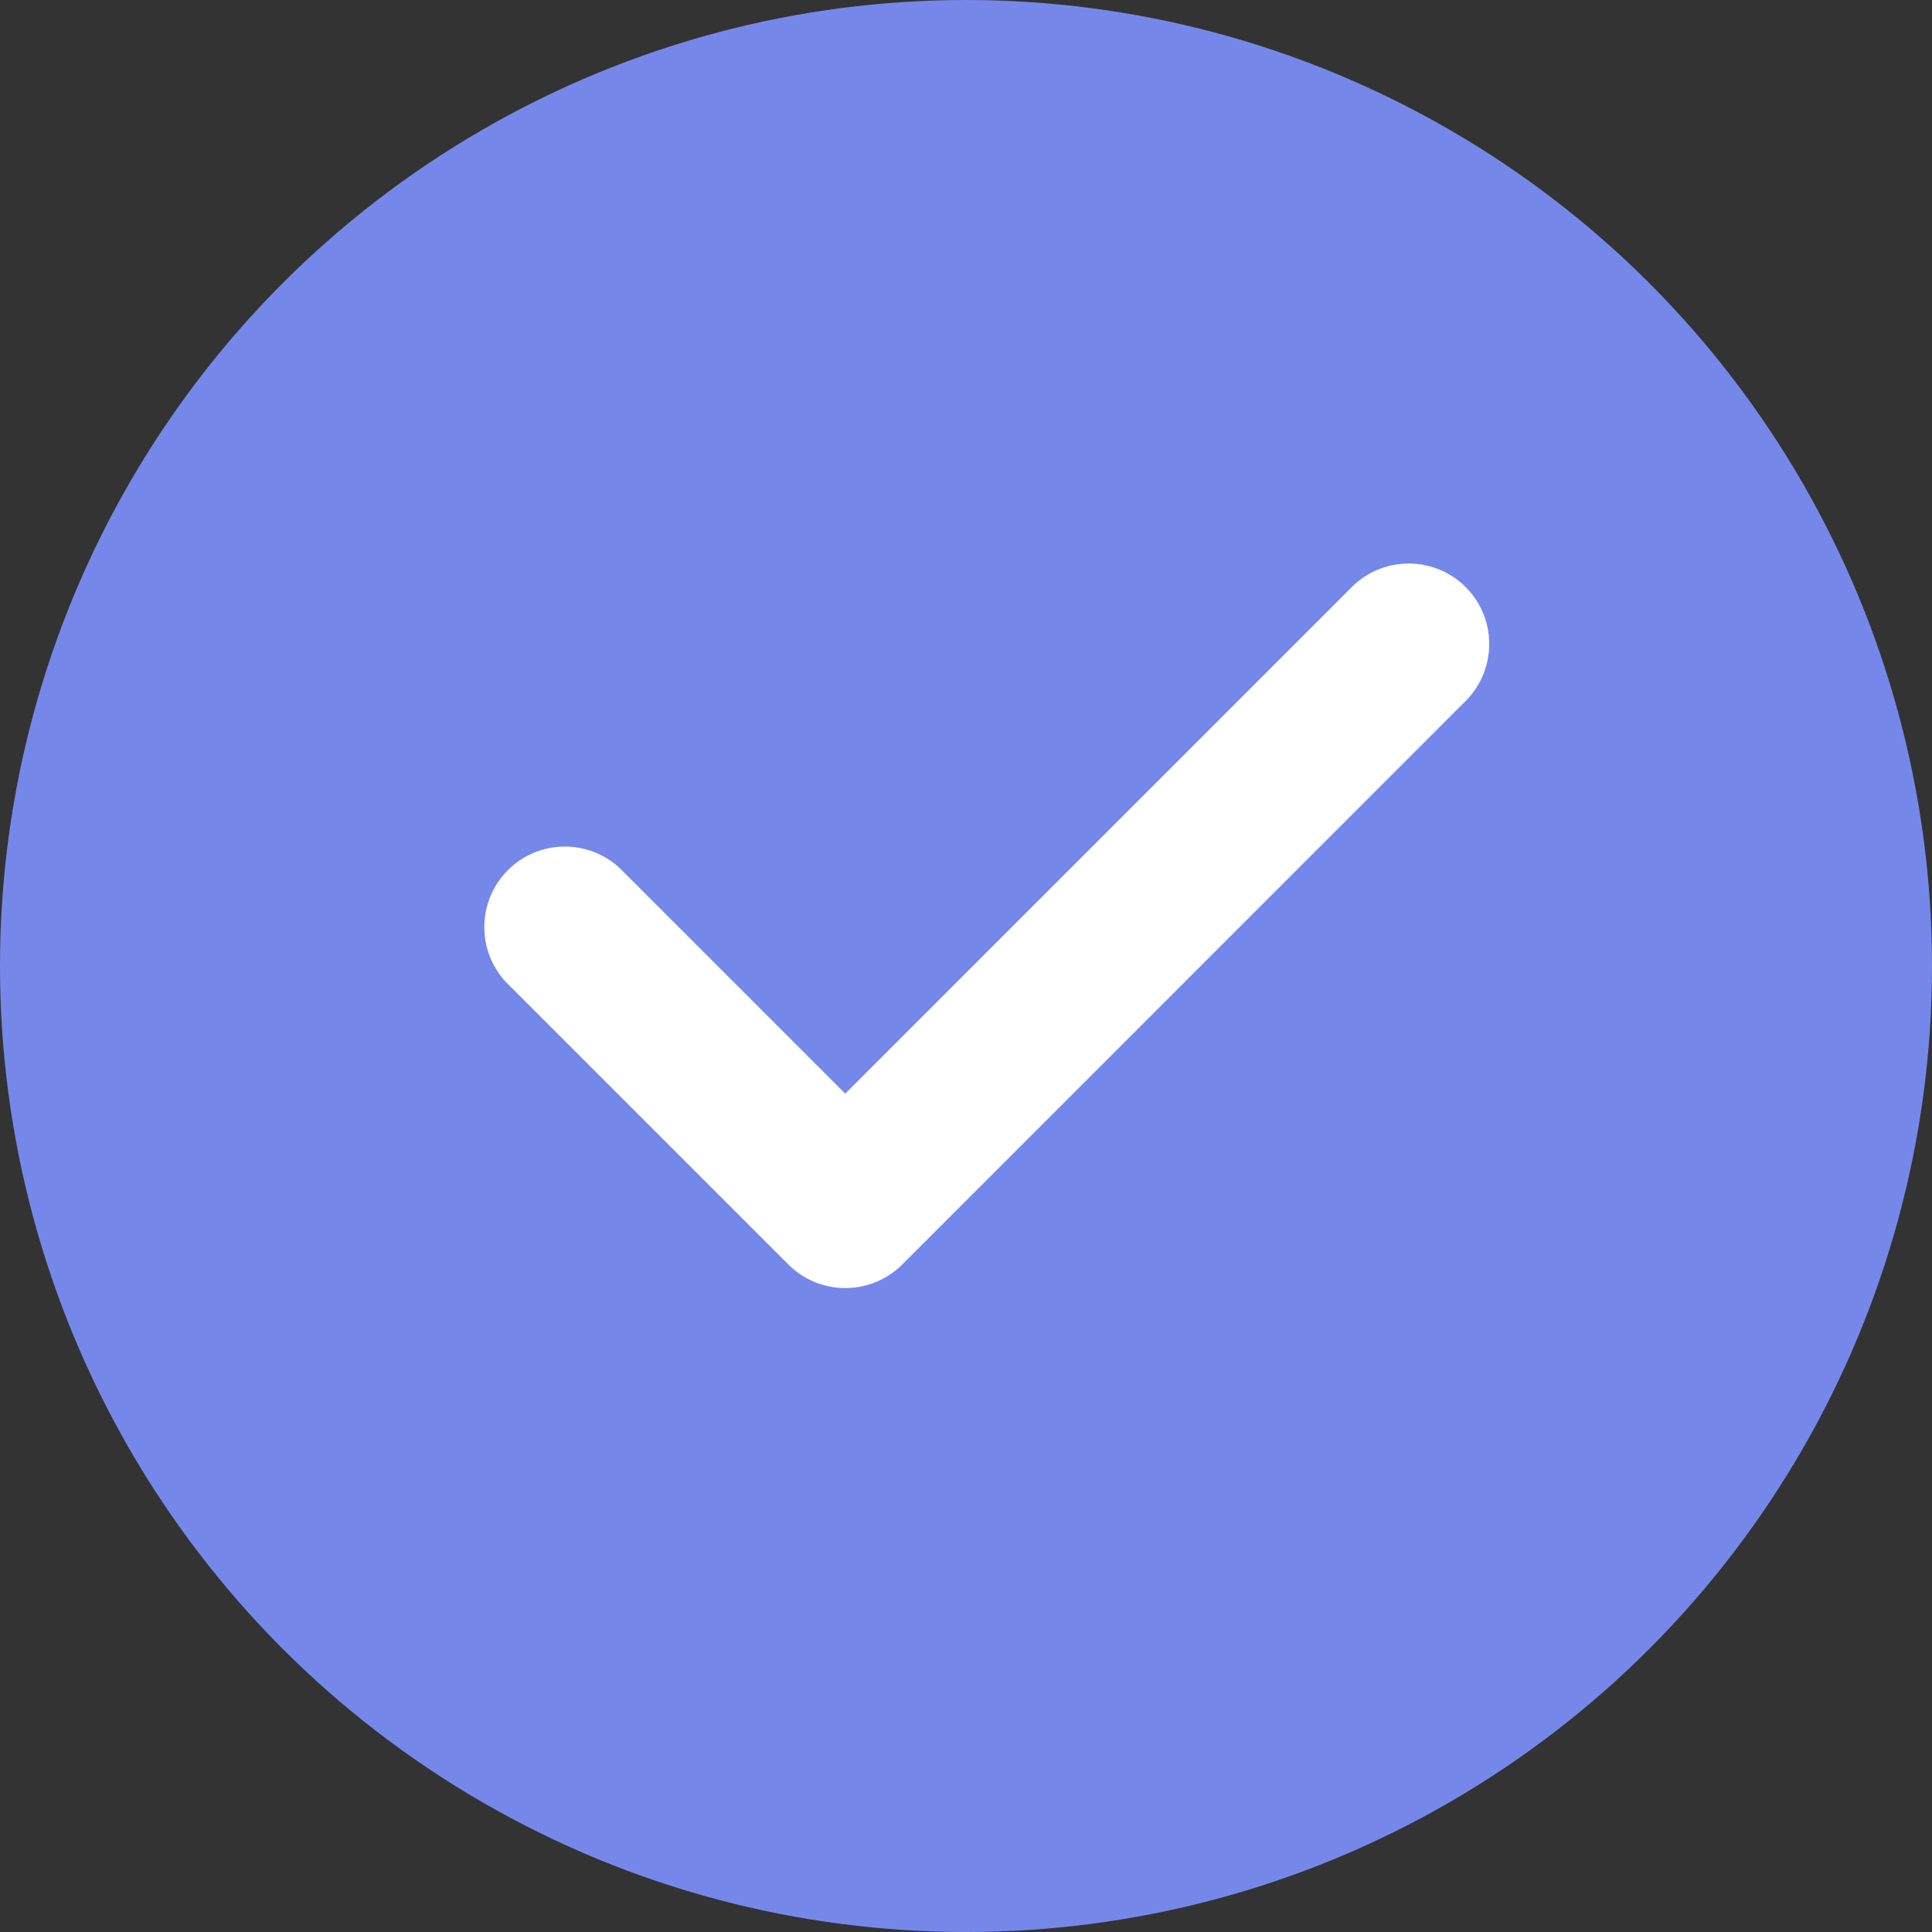 <svg width="16" height="16" viewBox="0 0 16 16" fill="none" xmlns="http://www.w3.org/2000/svg">
    <rect x="0" y="0" width="16" height="16" fill="#333333" stroke="none"/>
    <g clip-path="url(#pdxj0x4ria)">
        <circle cx="8" cy="8" r="8" fill="#7588EA"/>
        <path fill-rule="evenodd" clip-rule="evenodd" d="M12.138 4.862c.26.26.26.682 0 .943l-4.666 4.667a.667.667 0 0 1-.943 0L4.195 8.138a.667.667 0 0 1 .943-.943L7 9.057l4.195-4.195c.26-.26.683-.26.943 0z" fill="#fff"/>
    </g>
    <defs>
        <clipPath id="pdxj0x4ria">
            <path fill="#fff" d="M0 0h16v16H0z"/>
        </clipPath>
    </defs>
</svg>
